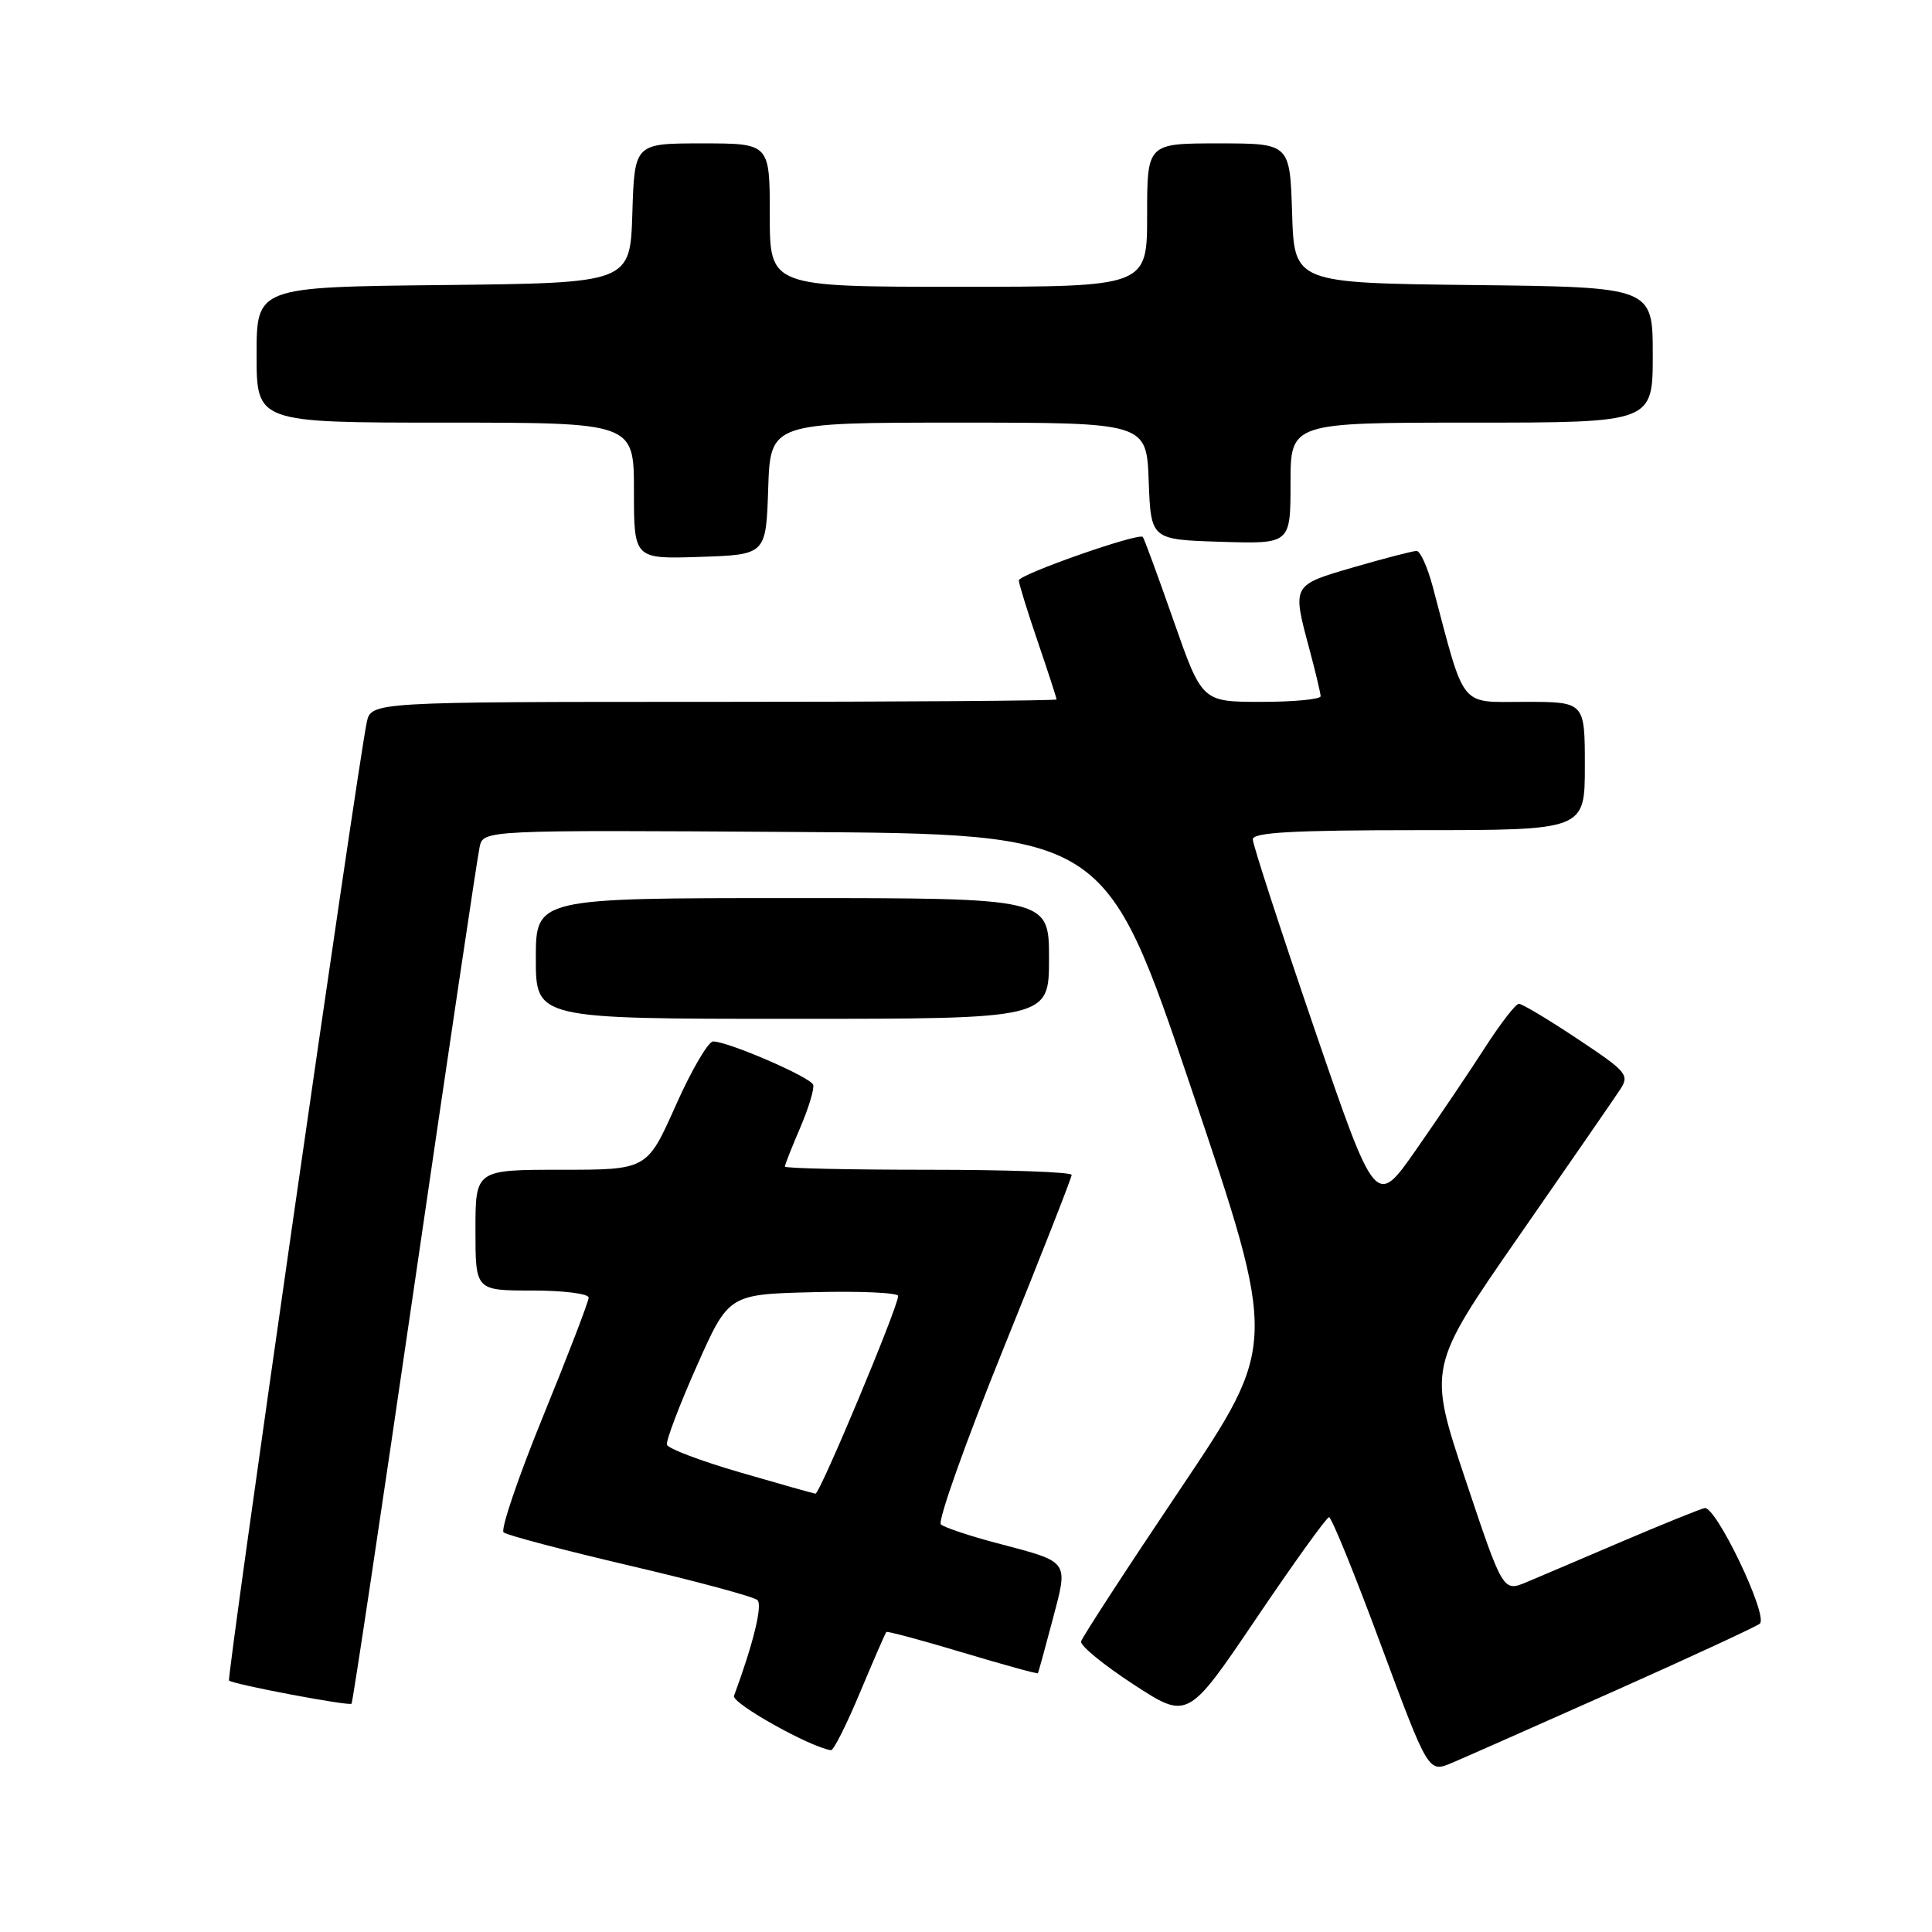 <?xml version="1.0" encoding="UTF-8" standalone="no"?>
<!DOCTYPE svg PUBLIC "-//W3C//DTD SVG 1.1//EN" "http://www.w3.org/Graphics/SVG/1.1/DTD/svg11.dtd" >
<svg xmlns="http://www.w3.org/2000/svg" xmlns:xlink="http://www.w3.org/1999/xlink" version="1.1" viewBox="0 0 256 256">
 <g >
 <path fill="currentColor"
d=" M 214.00 224.03 C 224.18 219.49 232.81 215.49 233.19 215.14 C 234.34 214.08 227.34 199.46 225.86 199.83 C 225.13 200.01 220.25 201.99 215.01 204.22 C 209.78 206.46 204.07 208.89 202.33 209.62 C 199.16 210.96 199.16 210.96 194.18 196.06 C 189.21 181.16 189.21 181.16 201.24 163.83 C 207.86 154.30 213.89 145.56 214.65 144.41 C 215.95 142.43 215.62 142.04 209.03 137.66 C 205.17 135.09 201.68 133.00 201.26 133.01 C 200.84 133.01 198.84 135.60 196.80 138.76 C 194.77 141.92 190.67 148.00 187.69 152.27 C 182.29 160.03 182.29 160.03 174.14 136.24 C 169.66 123.15 166.00 111.89 166.00 111.22 C 166.00 110.30 171.34 110.00 188.00 110.00 C 210.00 110.00 210.00 110.00 210.00 101.50 C 210.00 93.00 210.00 93.00 202.07 93.00 C 193.27 93.00 194.20 94.16 189.85 77.75 C 189.15 75.14 188.19 73.00 187.71 73.00 C 187.22 73.00 183.49 73.97 179.41 75.15 C 171.15 77.56 171.21 77.45 173.50 86.00 C 174.31 89.03 174.98 91.84 174.99 92.25 C 174.99 92.66 171.46 93.00 167.14 93.00 C 159.27 93.00 159.27 93.00 155.51 82.25 C 153.44 76.34 151.60 71.34 151.43 71.15 C 150.91 70.54 135.00 76.12 135.00 76.91 C 135.00 77.32 136.12 80.96 137.50 85.00 C 138.88 89.04 140.00 92.50 140.00 92.68 C 140.00 92.85 119.56 93.00 94.58 93.00 C 49.16 93.00 49.16 93.00 48.59 95.75 C 47.34 101.74 30.01 222.34 30.35 222.68 C 30.85 223.18 46.24 226.09 46.58 225.75 C 46.74 225.60 50.50 200.50 54.95 169.99 C 59.40 139.47 63.27 113.48 63.55 112.24 C 64.04 109.98 64.04 109.98 105.26 110.24 C 146.48 110.50 146.48 110.50 157.88 144.31 C 169.28 178.11 169.28 178.11 156.39 197.31 C 149.30 207.86 143.39 216.95 143.25 217.50 C 143.11 218.05 146.23 220.61 150.19 223.19 C 157.38 227.88 157.38 227.88 166.44 214.48 C 171.42 207.11 175.77 201.06 176.10 201.04 C 176.43 201.02 179.53 208.63 182.98 217.96 C 189.27 234.91 189.27 234.91 192.39 233.59 C 194.10 232.87 203.82 228.56 214.00 224.03 Z  M 113.96 224.25 C 115.75 219.99 117.31 216.39 117.44 216.25 C 117.56 216.11 122.11 217.33 127.54 218.96 C 132.97 220.59 137.47 221.83 137.53 221.71 C 137.60 221.60 138.47 218.42 139.47 214.65 C 141.57 206.69 141.83 207.04 132.13 204.48 C 128.48 203.52 125.13 202.40 124.67 201.99 C 124.22 201.58 127.93 191.14 132.92 178.80 C 137.92 166.45 142.00 156.05 142.00 155.68 C 142.00 155.30 133.45 155.00 123.00 155.00 C 112.55 155.00 104.00 154.81 104.00 154.58 C 104.00 154.35 104.91 152.03 106.03 149.43 C 107.15 146.82 107.92 144.26 107.75 143.74 C 107.41 142.73 96.48 138.00 94.49 138.00 C 93.84 138.00 91.61 141.82 89.53 146.50 C 85.74 155.00 85.74 155.00 74.37 155.00 C 63.00 155.00 63.00 155.00 63.00 163.00 C 63.00 171.00 63.00 171.00 70.50 171.00 C 74.62 171.00 78.00 171.42 78.00 171.94 C 78.00 172.45 75.29 179.51 71.98 187.62 C 68.67 195.73 66.31 202.67 66.73 203.05 C 67.16 203.42 74.70 205.41 83.50 207.47 C 92.30 209.53 99.89 211.57 100.36 212.02 C 101.07 212.68 99.83 217.74 97.26 224.71 C 96.91 225.67 107.34 231.52 110.11 231.91 C 110.45 231.96 112.18 228.51 113.96 224.25 Z  M 139.00 127.00 C 139.00 119.00 139.00 119.00 105.00 119.00 C 71.00 119.00 71.00 119.00 71.00 127.00 C 71.00 135.00 71.00 135.00 105.00 135.00 C 139.00 135.00 139.00 135.00 139.00 127.00 Z  M 101.79 64.75 C 102.08 56.00 102.08 56.00 127.00 56.00 C 151.92 56.00 151.92 56.00 152.21 63.75 C 152.50 71.50 152.50 71.50 161.75 71.79 C 171.00 72.08 171.00 72.08 171.00 64.04 C 171.00 56.00 171.00 56.00 195.00 56.00 C 219.00 56.00 219.00 56.00 219.00 47.02 C 219.00 38.04 219.00 38.04 195.25 37.77 C 171.50 37.50 171.50 37.50 171.21 28.25 C 170.92 19.00 170.92 19.00 161.46 19.00 C 152.00 19.00 152.00 19.00 152.00 28.50 C 152.00 38.00 152.00 38.00 127.00 38.00 C 102.00 38.00 102.00 38.00 102.00 28.50 C 102.00 19.00 102.00 19.00 93.04 19.00 C 84.08 19.00 84.08 19.00 83.79 28.25 C 83.50 37.50 83.50 37.50 58.75 37.77 C 34.00 38.03 34.00 38.03 34.00 47.02 C 34.00 56.00 34.00 56.00 59.00 56.00 C 84.00 56.00 84.00 56.00 84.00 65.04 C 84.00 74.08 84.00 74.08 92.75 73.79 C 101.50 73.50 101.50 73.50 101.79 64.75 Z  M 98.06 195.10 C 92.87 193.59 88.50 191.94 88.37 191.43 C 88.23 190.92 90.01 186.22 92.33 181.00 C 96.55 171.50 96.55 171.50 107.78 171.22 C 113.95 171.06 119.00 171.29 119.01 171.72 C 119.03 173.12 108.62 198.00 108.05 197.92 C 107.75 197.88 103.25 196.61 98.06 195.10 Z "/>
</g>
</svg>